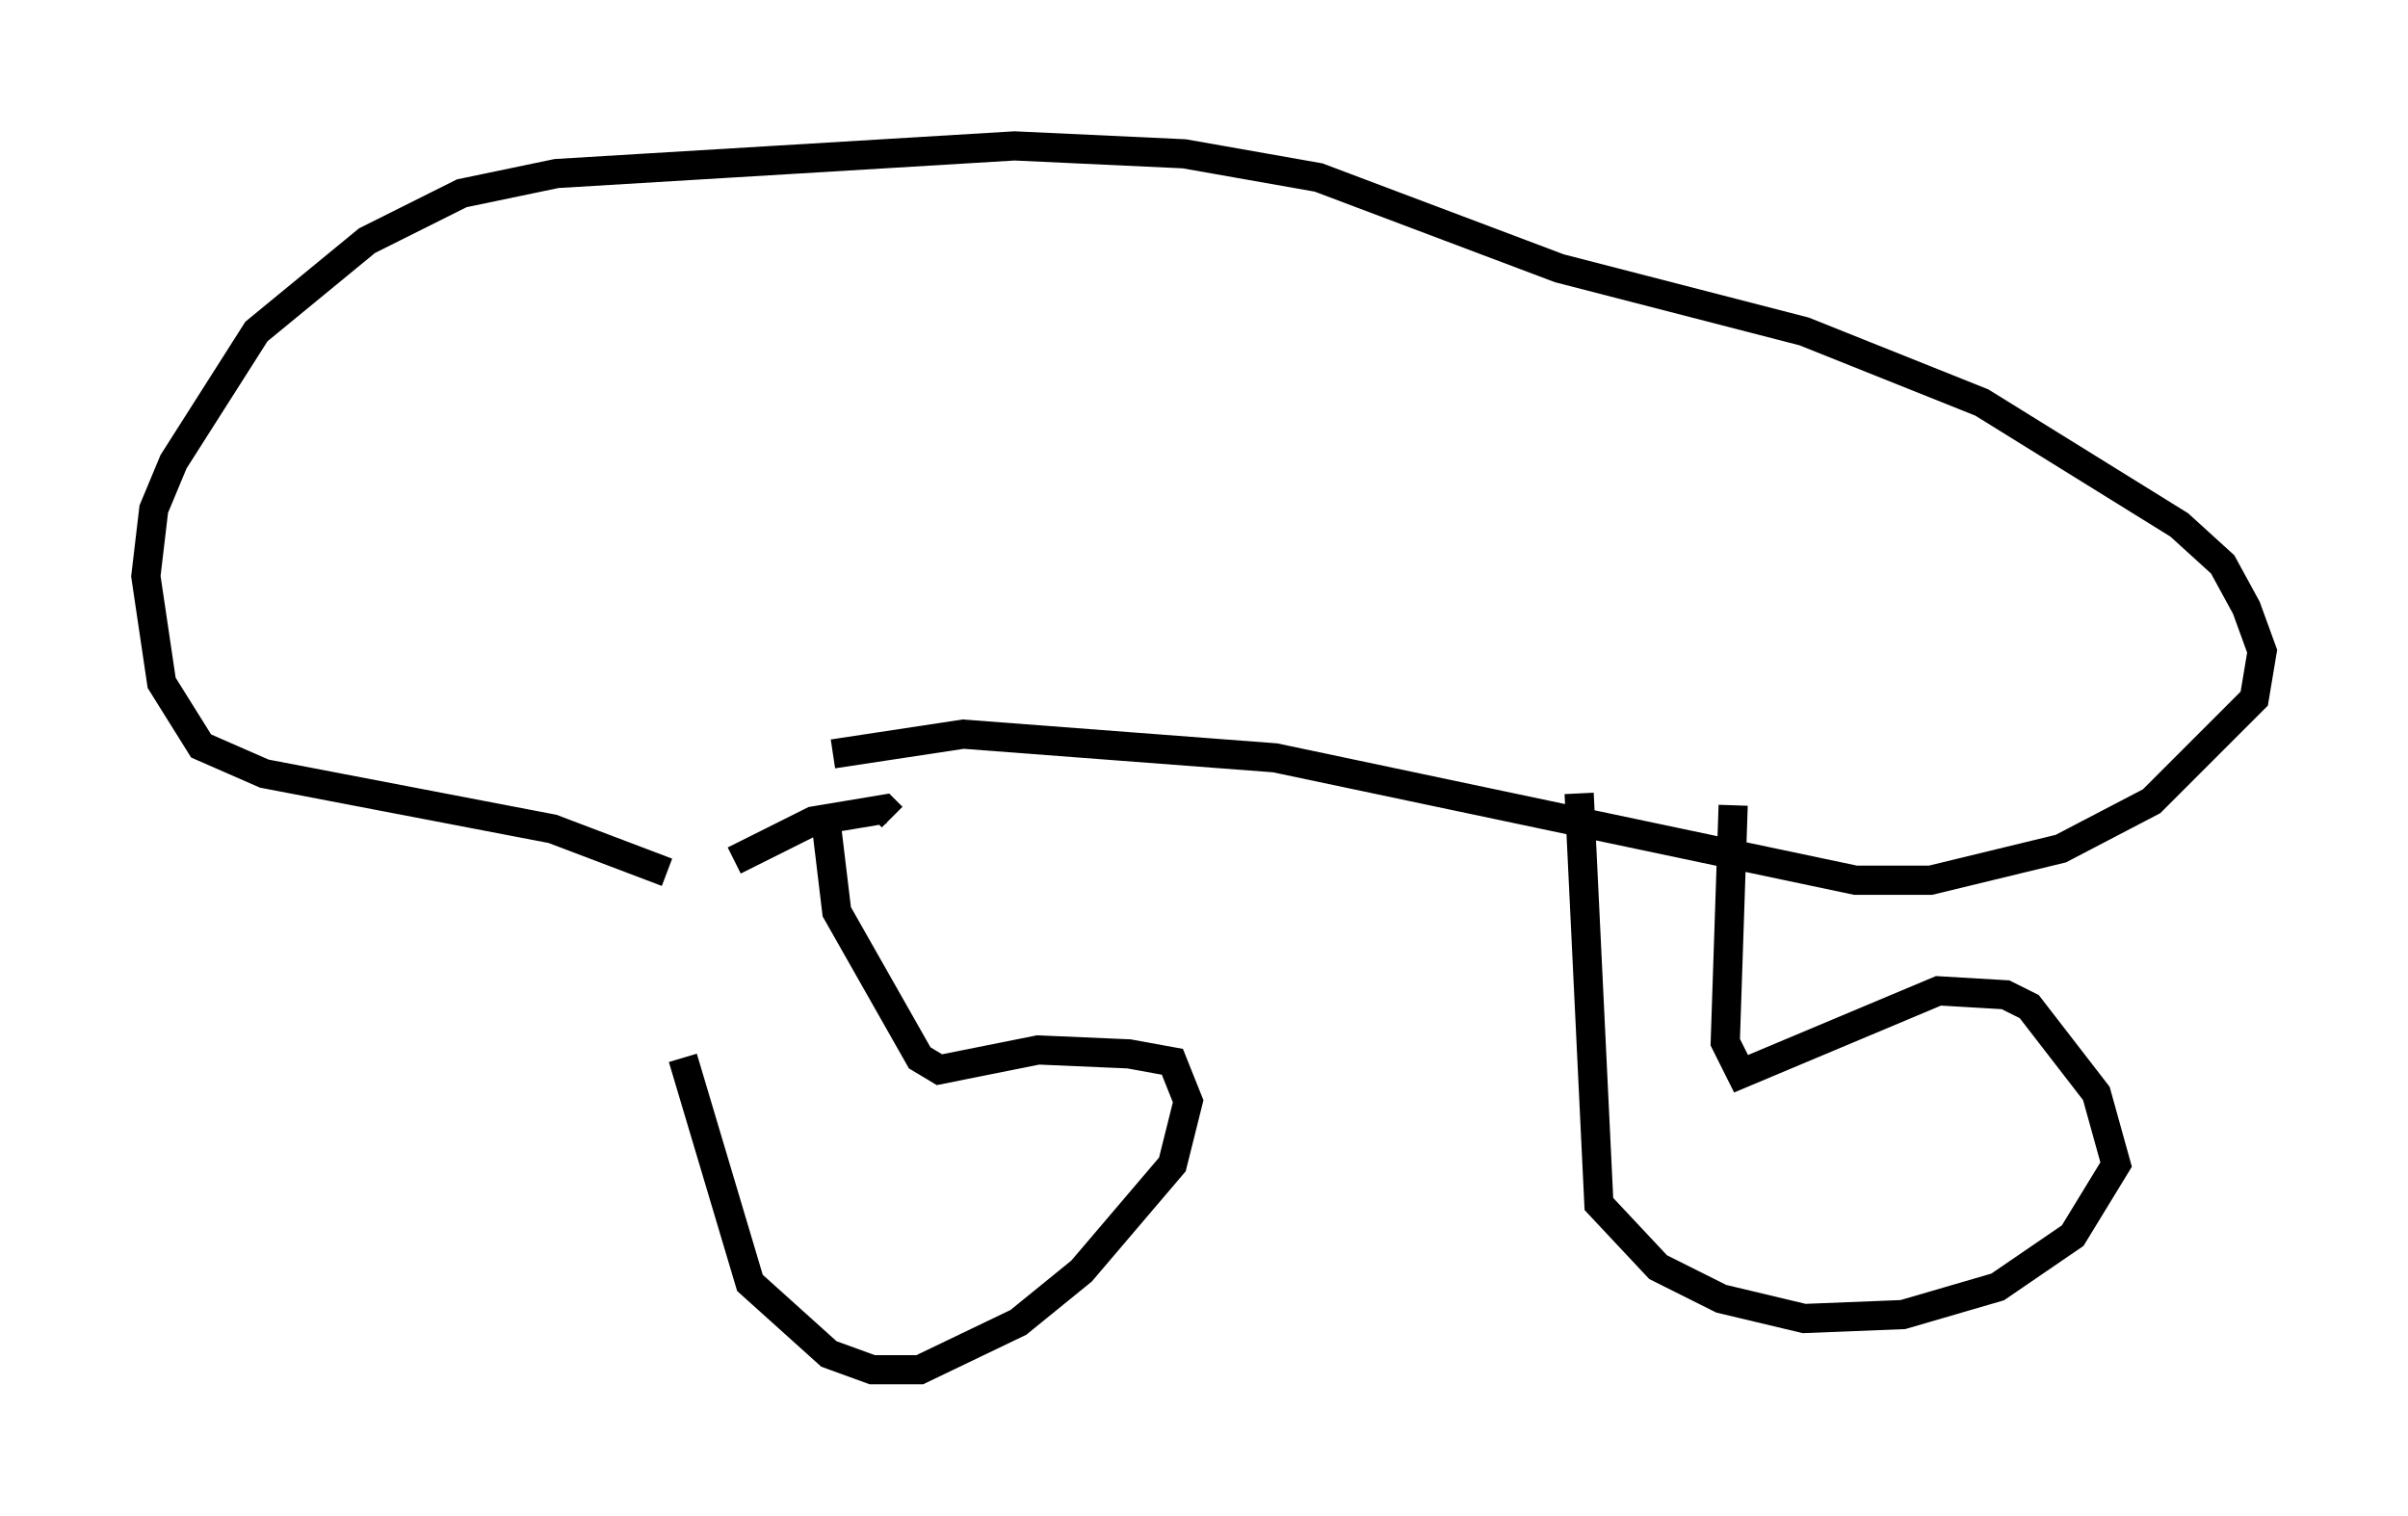 <?xml version="1.0" encoding="utf-8" ?>
<svg baseProfile="full" height="51.948" version="1.1" width="82.53" xmlns="http://www.w3.org/2000/svg" xmlns:ev="http://www.w3.org/2001/xml-events" xmlns:xlink="http://www.w3.org/1999/xlink"><defs /><rect fill="white" height="51.948" width="82.53" x="0" y="0" /><path d="M22.726, 28.951 m0.677, 7.307 l2.3, 7.713 2.706, 2.436 l1.488, 0.541 1.624, 0.0 l3.383, -1.624 2.165, -1.759 l3.112, -3.654 0.541, -2.165 l-0.541, -1.353 -1.488, -0.271 l-3.112, -0.135 -3.383, 0.677 l-0.677, -0.406 -2.842, -5.007 l-0.406, -3.383 m-5.413, 2.03 l-3.924, -1.488 -9.878, -1.894 l-2.165, -0.947 -1.353, -2.165 l-0.541, -3.654 0.271, -2.3 l0.677, -1.624 2.842, -4.465 l3.789, -3.112 3.248, -1.624 l3.248, -0.677 15.697, -0.947 l5.819, 0.271 4.601, 0.812 l8.254, 3.112 8.39, 2.165 l6.089, 2.436 6.766, 4.195 l1.488, 1.353 0.812, 1.488 l0.541, 1.488 -0.271, 1.624 l-3.518, 3.518 -3.112, 1.624 l-4.465, 1.083 -2.571, 0.0 l-19.892, -4.195 -10.69, -0.812 l-4.465, 0.677 m-3.383, 3.654 l2.706, -1.353 2.436, -0.406 l0.271, 0.271 m23.545, -0.812 l0.677, 14.073 2.03, 2.165 l2.165, 1.083 2.842, 0.677 l3.383, -0.135 3.248, -0.947 l2.571, -1.759 1.488, -2.436 l-0.677, -2.436 -2.3, -2.977 l-0.812, -0.406 -2.3, -0.135 l-6.766, 2.842 -0.541, -1.083 l0.271, -8.119 " fill="none" stroke="black" stroke-width="1" /></svg>